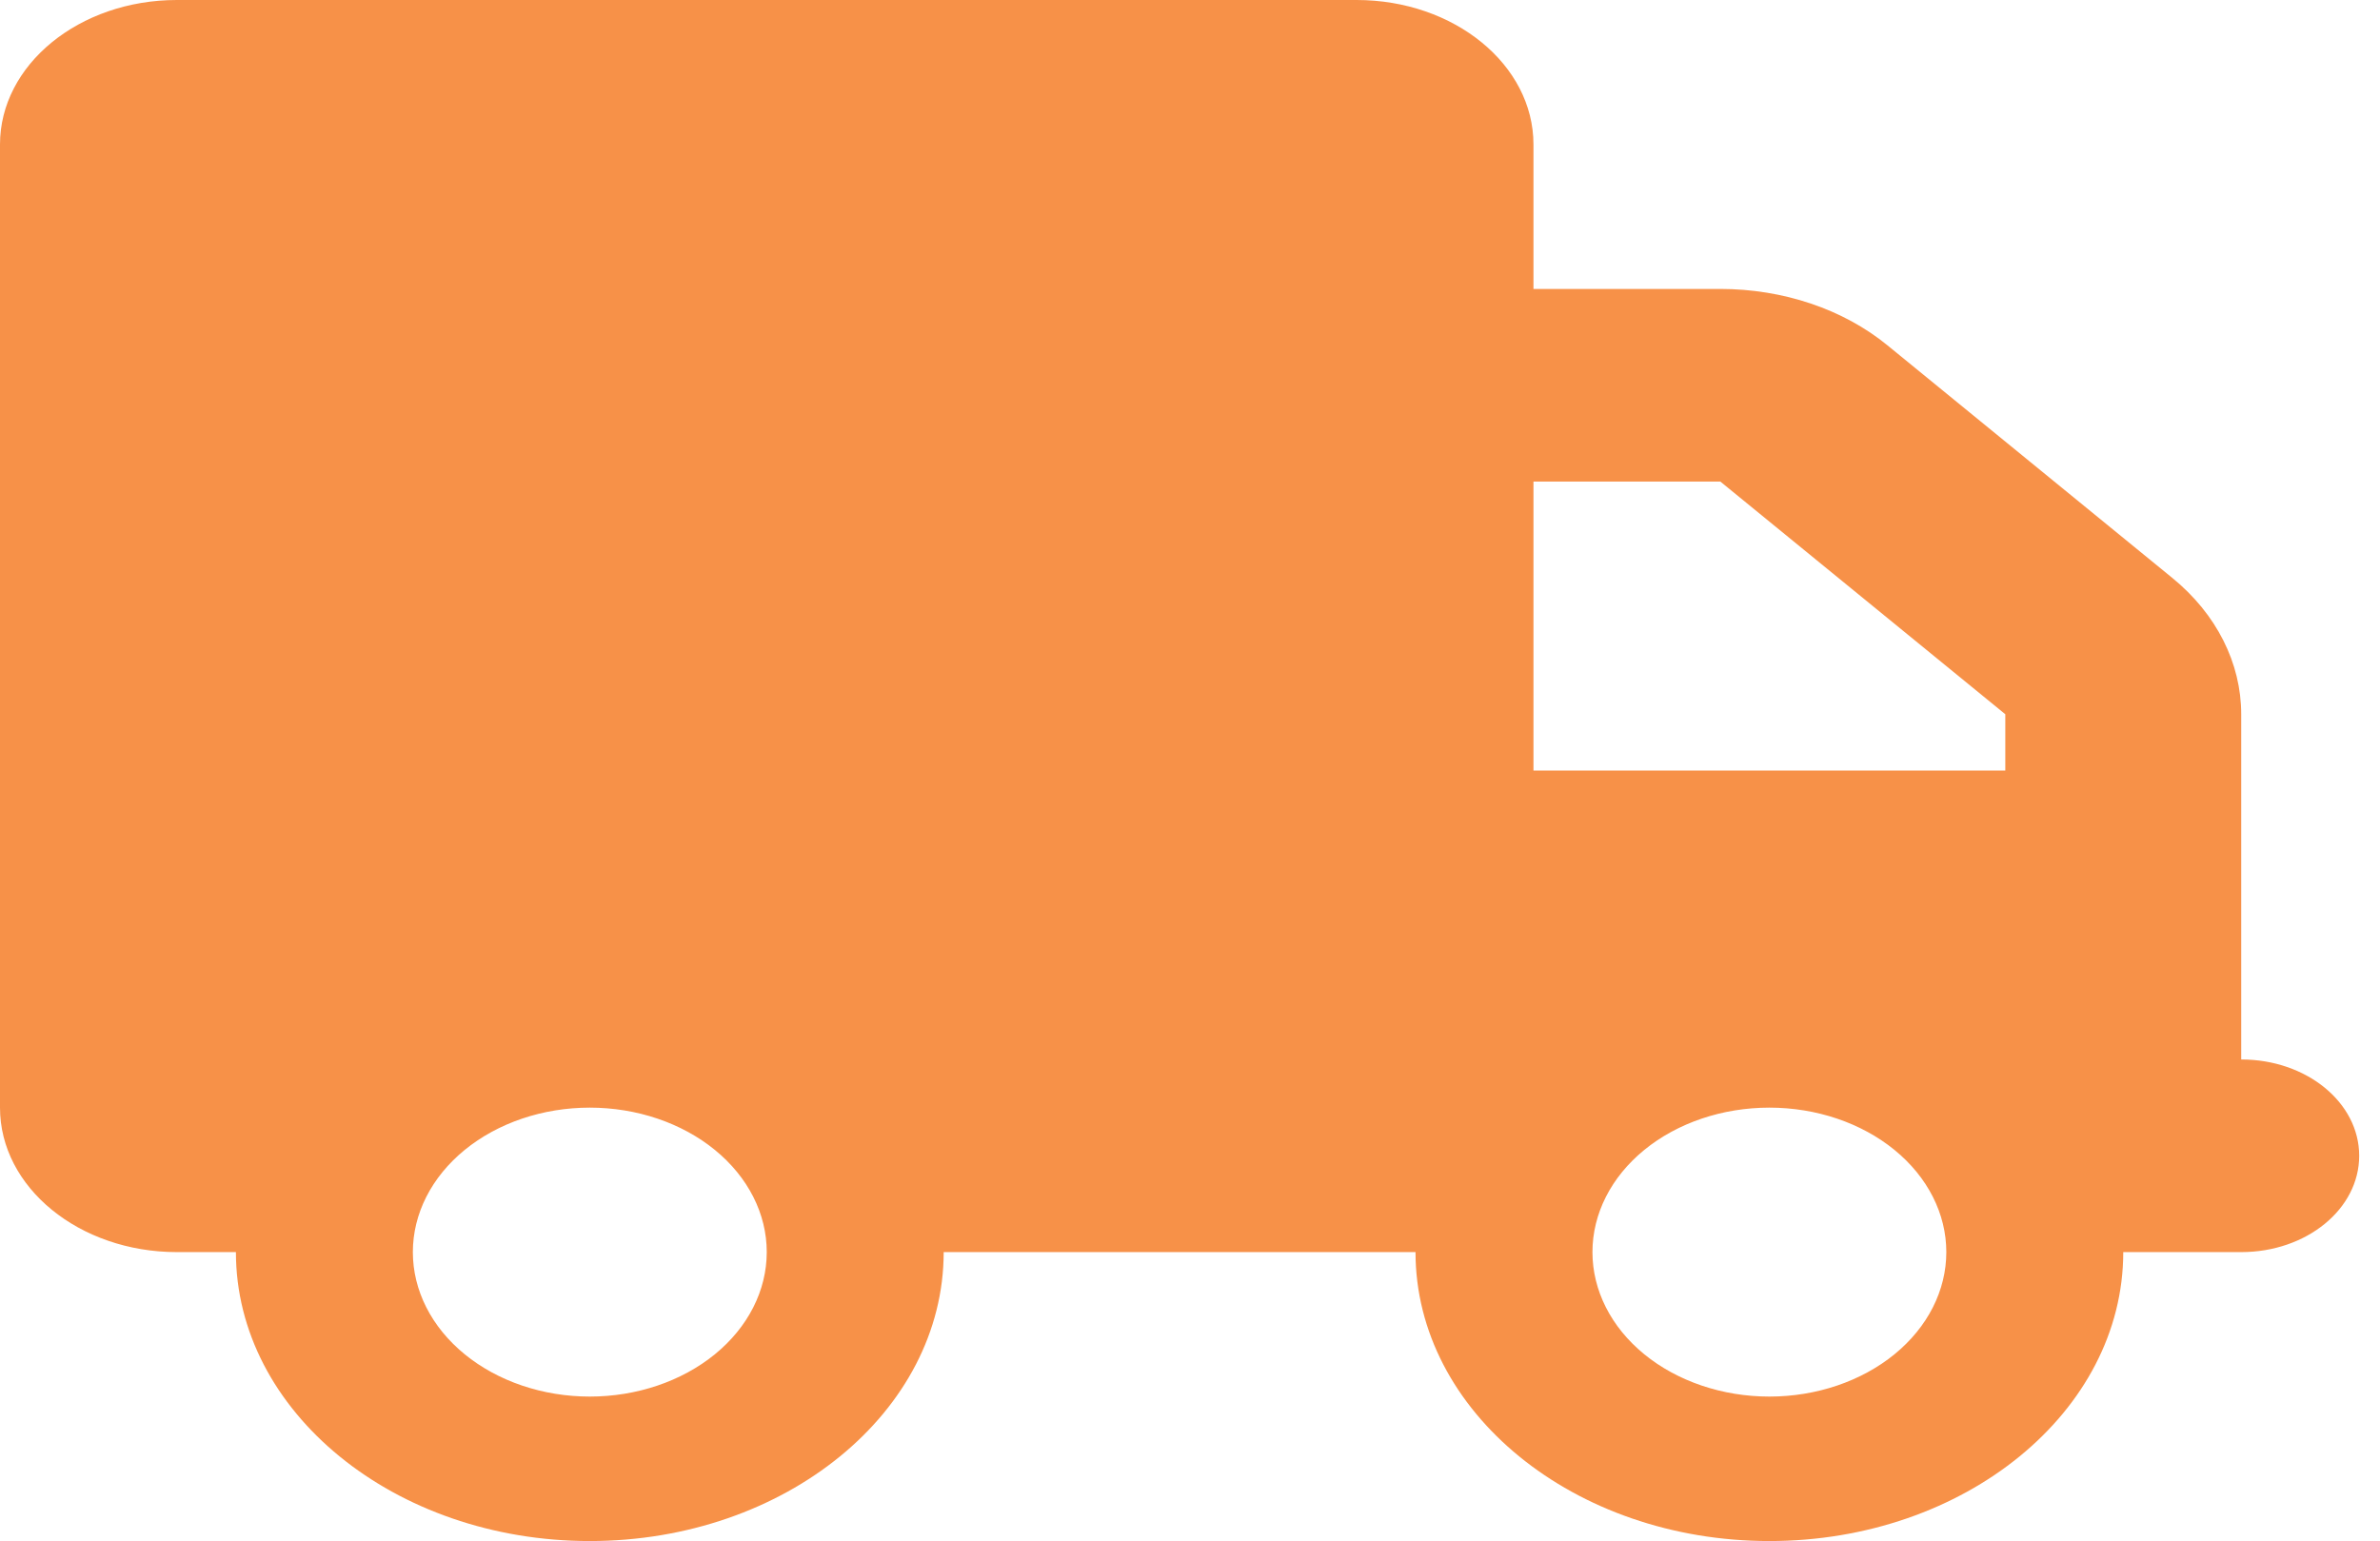 <svg width="105" height="68" viewBox="0 0 105 68" fill="none" xmlns="http://www.w3.org/2000/svg">
<g clip-path="url(#clip0_30_106)">
<path d="M7.806 0C3.496 0 -3.05176e-05 2.855 -3.05176e-05 6.375V48.875C-3.05176e-05 52.395 3.496 55.25 7.806 55.25H10.408C10.408 62.289 17.401 68 26.02 68C34.64 68 41.633 62.289 41.633 55.25H62.449C62.449 62.289 69.442 68 78.061 68C86.68 68 93.673 62.289 93.673 55.25H98.877C101.756 55.25 104.082 53.351 104.082 51C104.082 48.649 101.756 46.75 98.877 46.75V38.25V34V31.516C98.877 29.259 97.788 27.094 95.836 25.5L83.265 15.234C81.314 13.64 78.663 12.75 75.898 12.75H67.653V6.375C67.653 2.855 64.156 0 59.847 0H7.806ZM67.653 21.25H75.898L88.469 31.516V34H67.653V21.25ZM18.214 55.25C18.214 53.559 19.037 51.938 20.501 50.742C21.965 49.547 23.95 48.875 26.02 48.875C28.091 48.875 30.076 49.547 31.54 50.742C33.004 51.938 33.827 53.559 33.827 55.25C33.827 56.941 33.004 58.562 31.54 59.758C30.076 60.953 28.091 61.625 26.02 61.625C23.95 61.625 21.965 60.953 20.501 59.758C19.037 58.562 18.214 56.941 18.214 55.25ZM78.061 48.875C80.132 48.875 82.117 49.547 83.581 50.742C85.045 51.938 85.867 53.559 85.867 55.25C85.867 56.941 85.045 58.562 83.581 59.758C82.117 60.953 80.132 61.625 78.061 61.625C75.991 61.625 74.005 60.953 72.541 59.758C71.078 58.562 70.255 56.941 70.255 55.25C70.255 53.559 71.078 51.938 72.541 50.742C74.005 49.547 75.991 48.875 78.061 48.875Z" fill="#F79148"/>
</g>
<defs>
<clipPath id="clip0_30_106">
<rect width="104.082" height="68" fill="white"/>
</clipPath>
</defs>
</svg>
